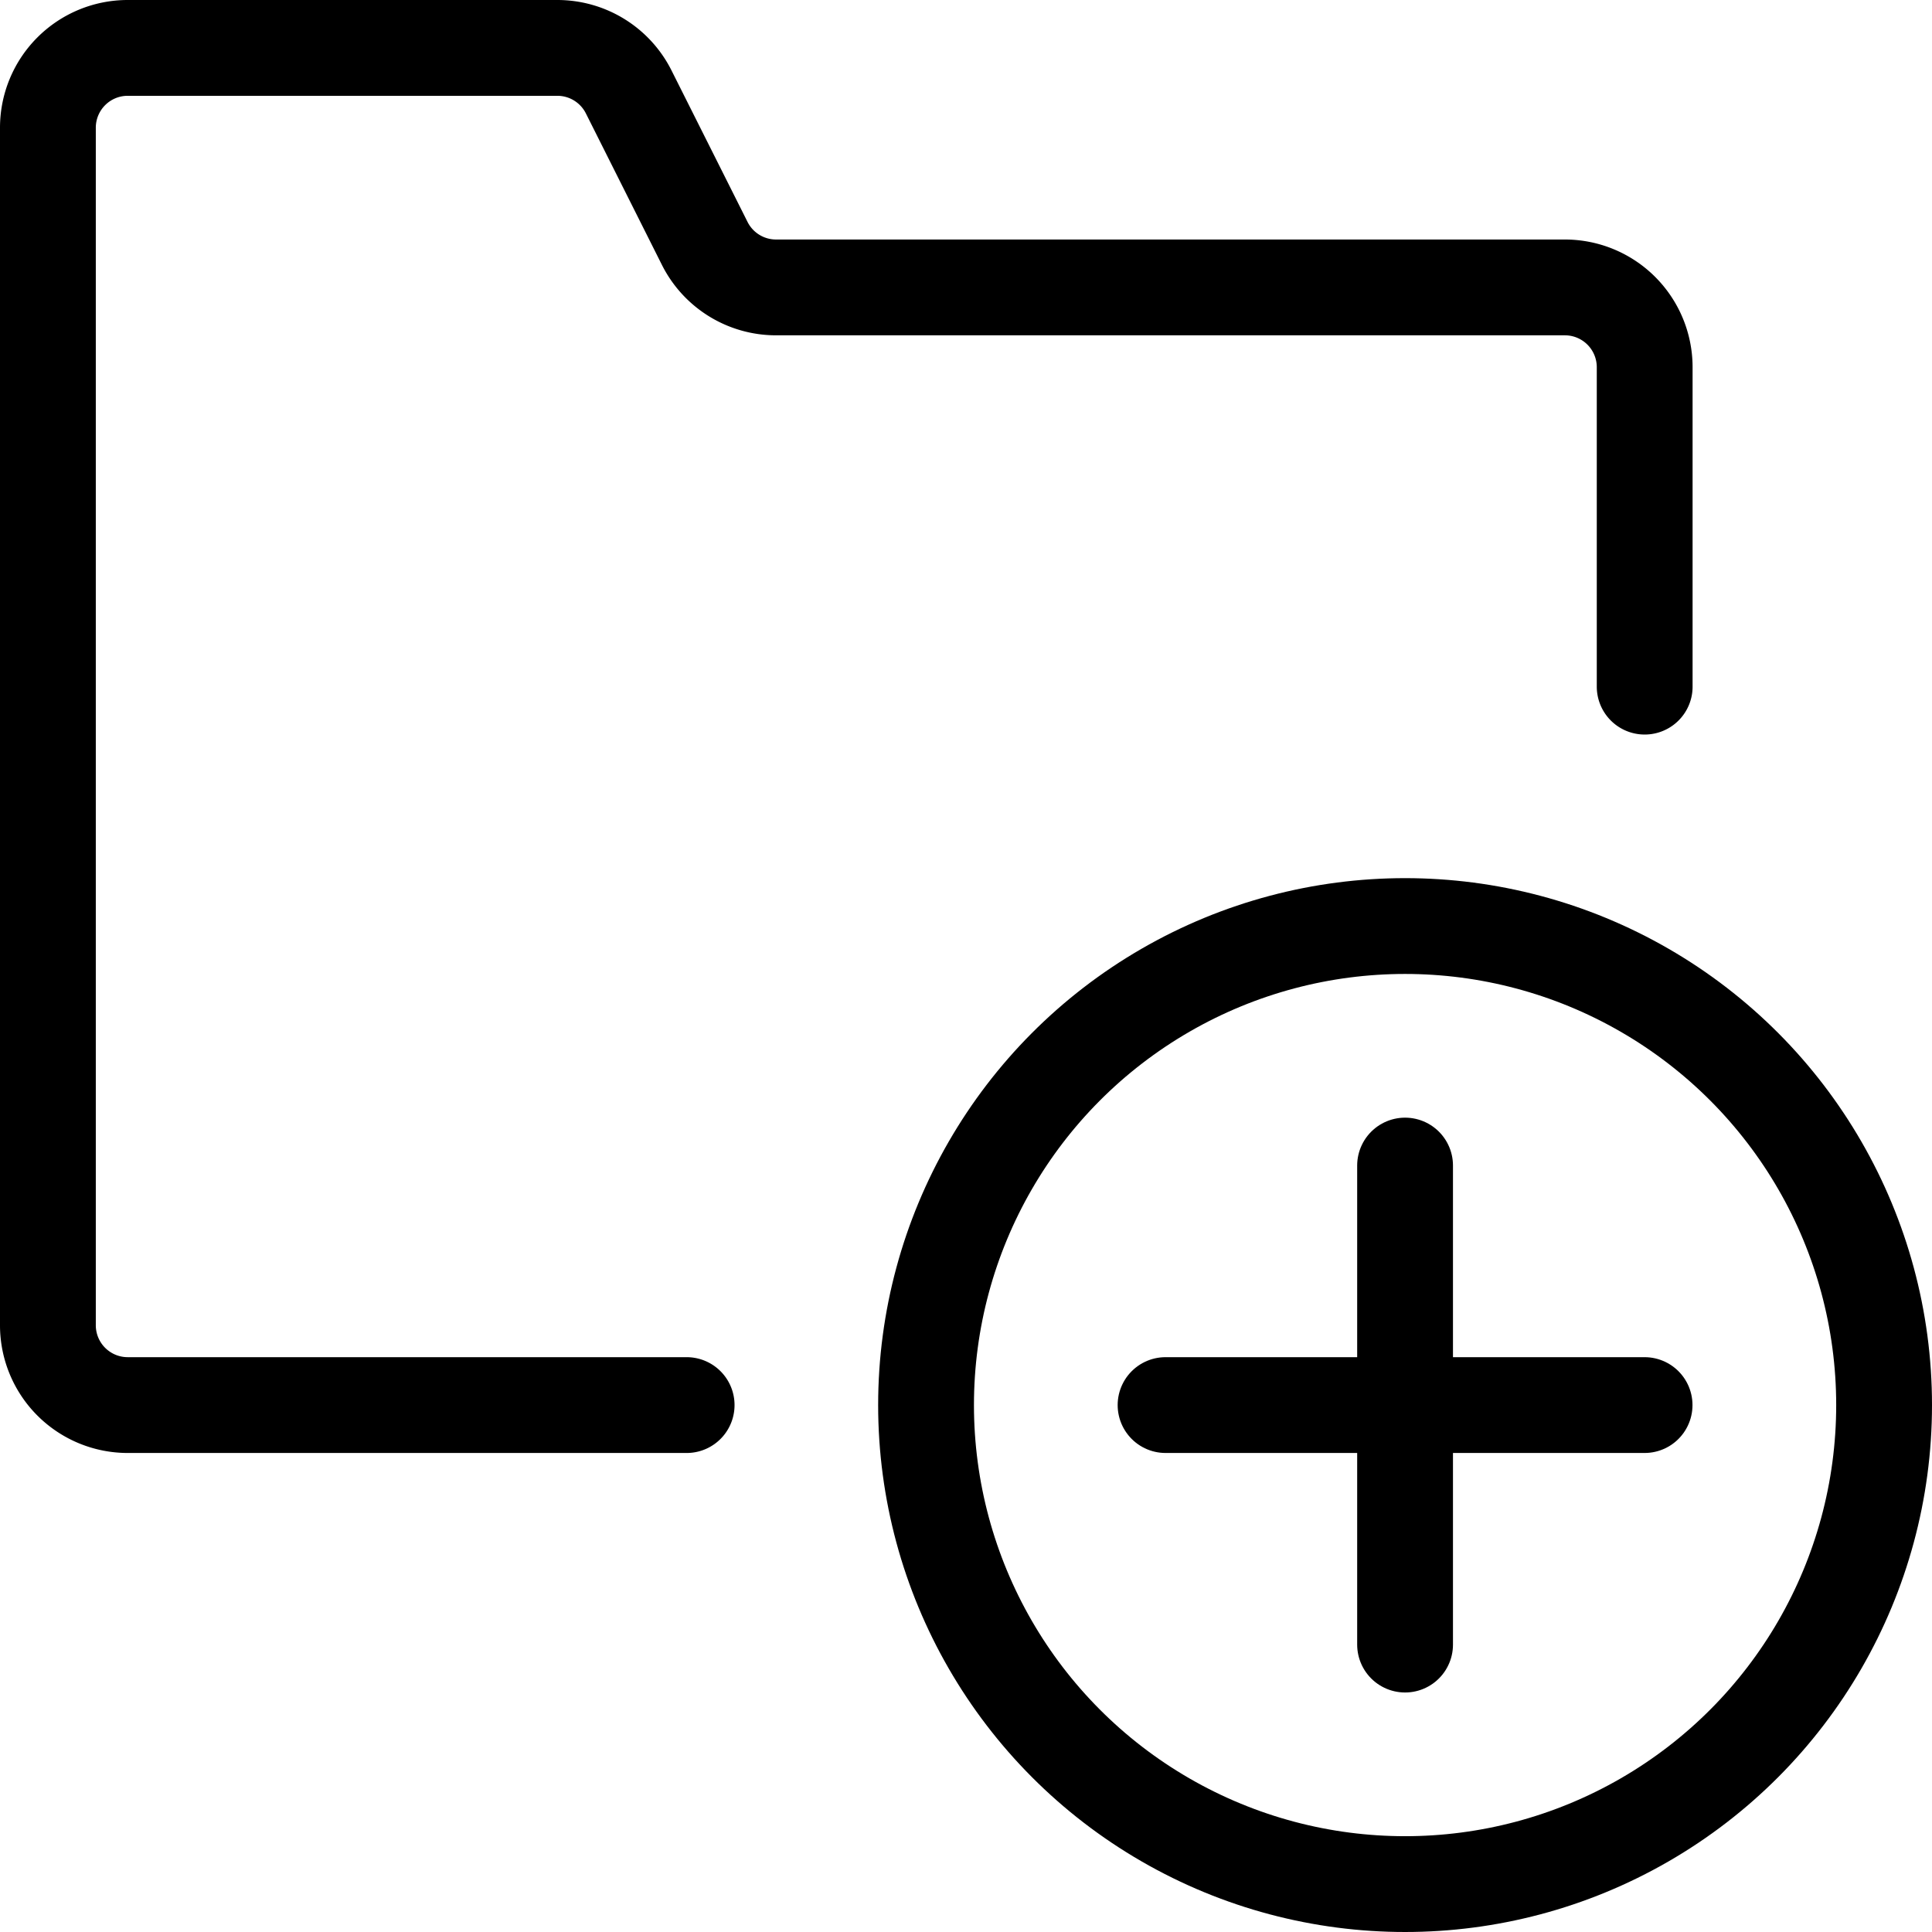 <svg xmlns="http://www.w3.org/2000/svg" viewBox="0 0 20.166 20.167"><g data-name="Group 727" transform="translate(-15748.917 3021.083)" fill="none" stroke="currentColor" stroke-linecap="round" stroke-linejoin="round" stroke-miterlimit="10"><path d="M15766.084-3013.916v-3.334a.833.833 0 00-.833-.833h-8.234a.833.833 0 01-.745-.461l-.792-1.578a.833.833 0 00-.745-.461h-4.485a.833.833 0 00-.833.833v12.5a.833.833 0 00.833.833h5.834"/><circle cx="5" cy="5" r="5" transform="translate(15758.583 -3011.417)"/><path data-name="Shape" d="M15763.583-3008.917v5M15766.083-3006.417h-5"/></g></svg>